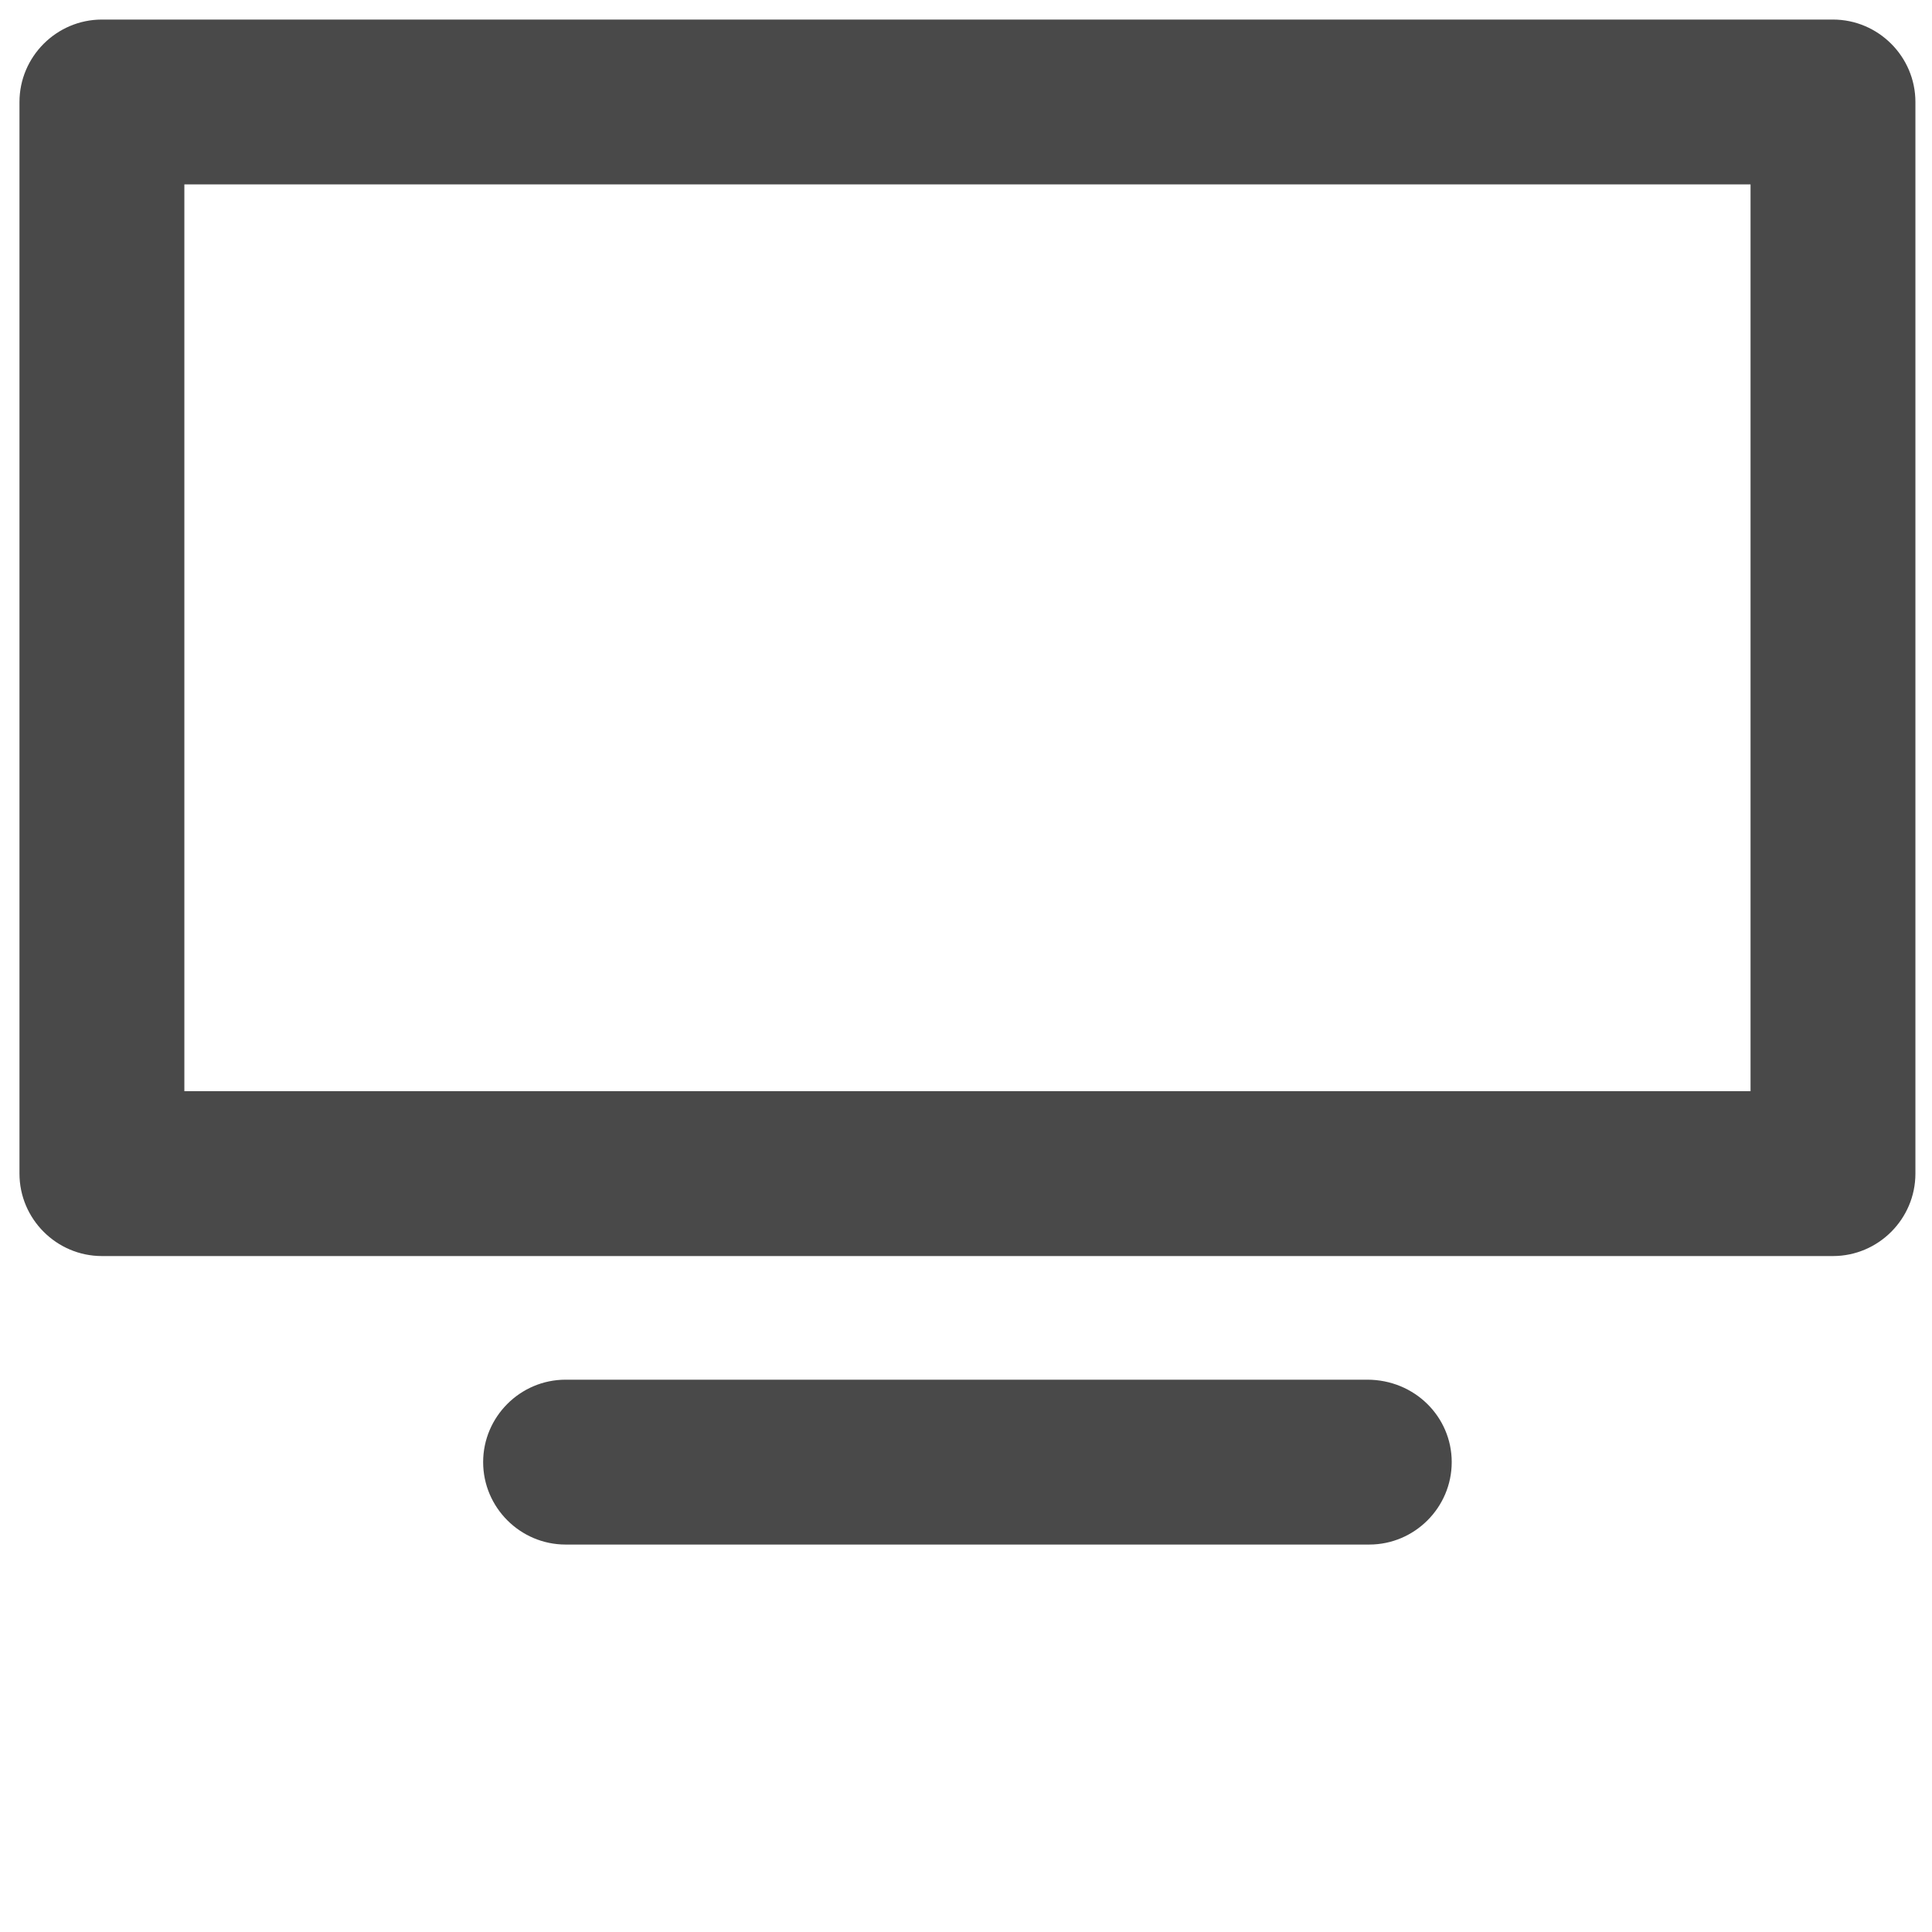 <?xml version="1.0" encoding="UTF-8"?>
<svg style="fill: #494949;" width="700pt" height="700pt" version="1.1" viewBox="0 0 700 700" xmlns="http://www.w3.org/2000/svg" xmlns:xlink="http://www.w3.org/1999/xlink">
 <g>
  <path d="m693.99 36.953c0-16.426-13.441-29.867-29.867-29.867h-627.2c-16.426 0-29.867 13.441-29.867 29.867v388.27c0 16.43 13.441 29.867 29.867 29.867h627.2c16.426 0 29.867-13.438 29.867-29.867zm-59.734 358.4h-567.46v-328.54h567.46zm-108.27 134.4c0 16.426-13.441 29.867-29.867 29.867h-291.2c-16.426 0-29.867-13.441-29.867-29.867 0-16.426 13.441-29.867 29.867-29.867h290.46c17.172 0 30.609 13.441 30.609 29.867z"/>
 </g>
</svg>
